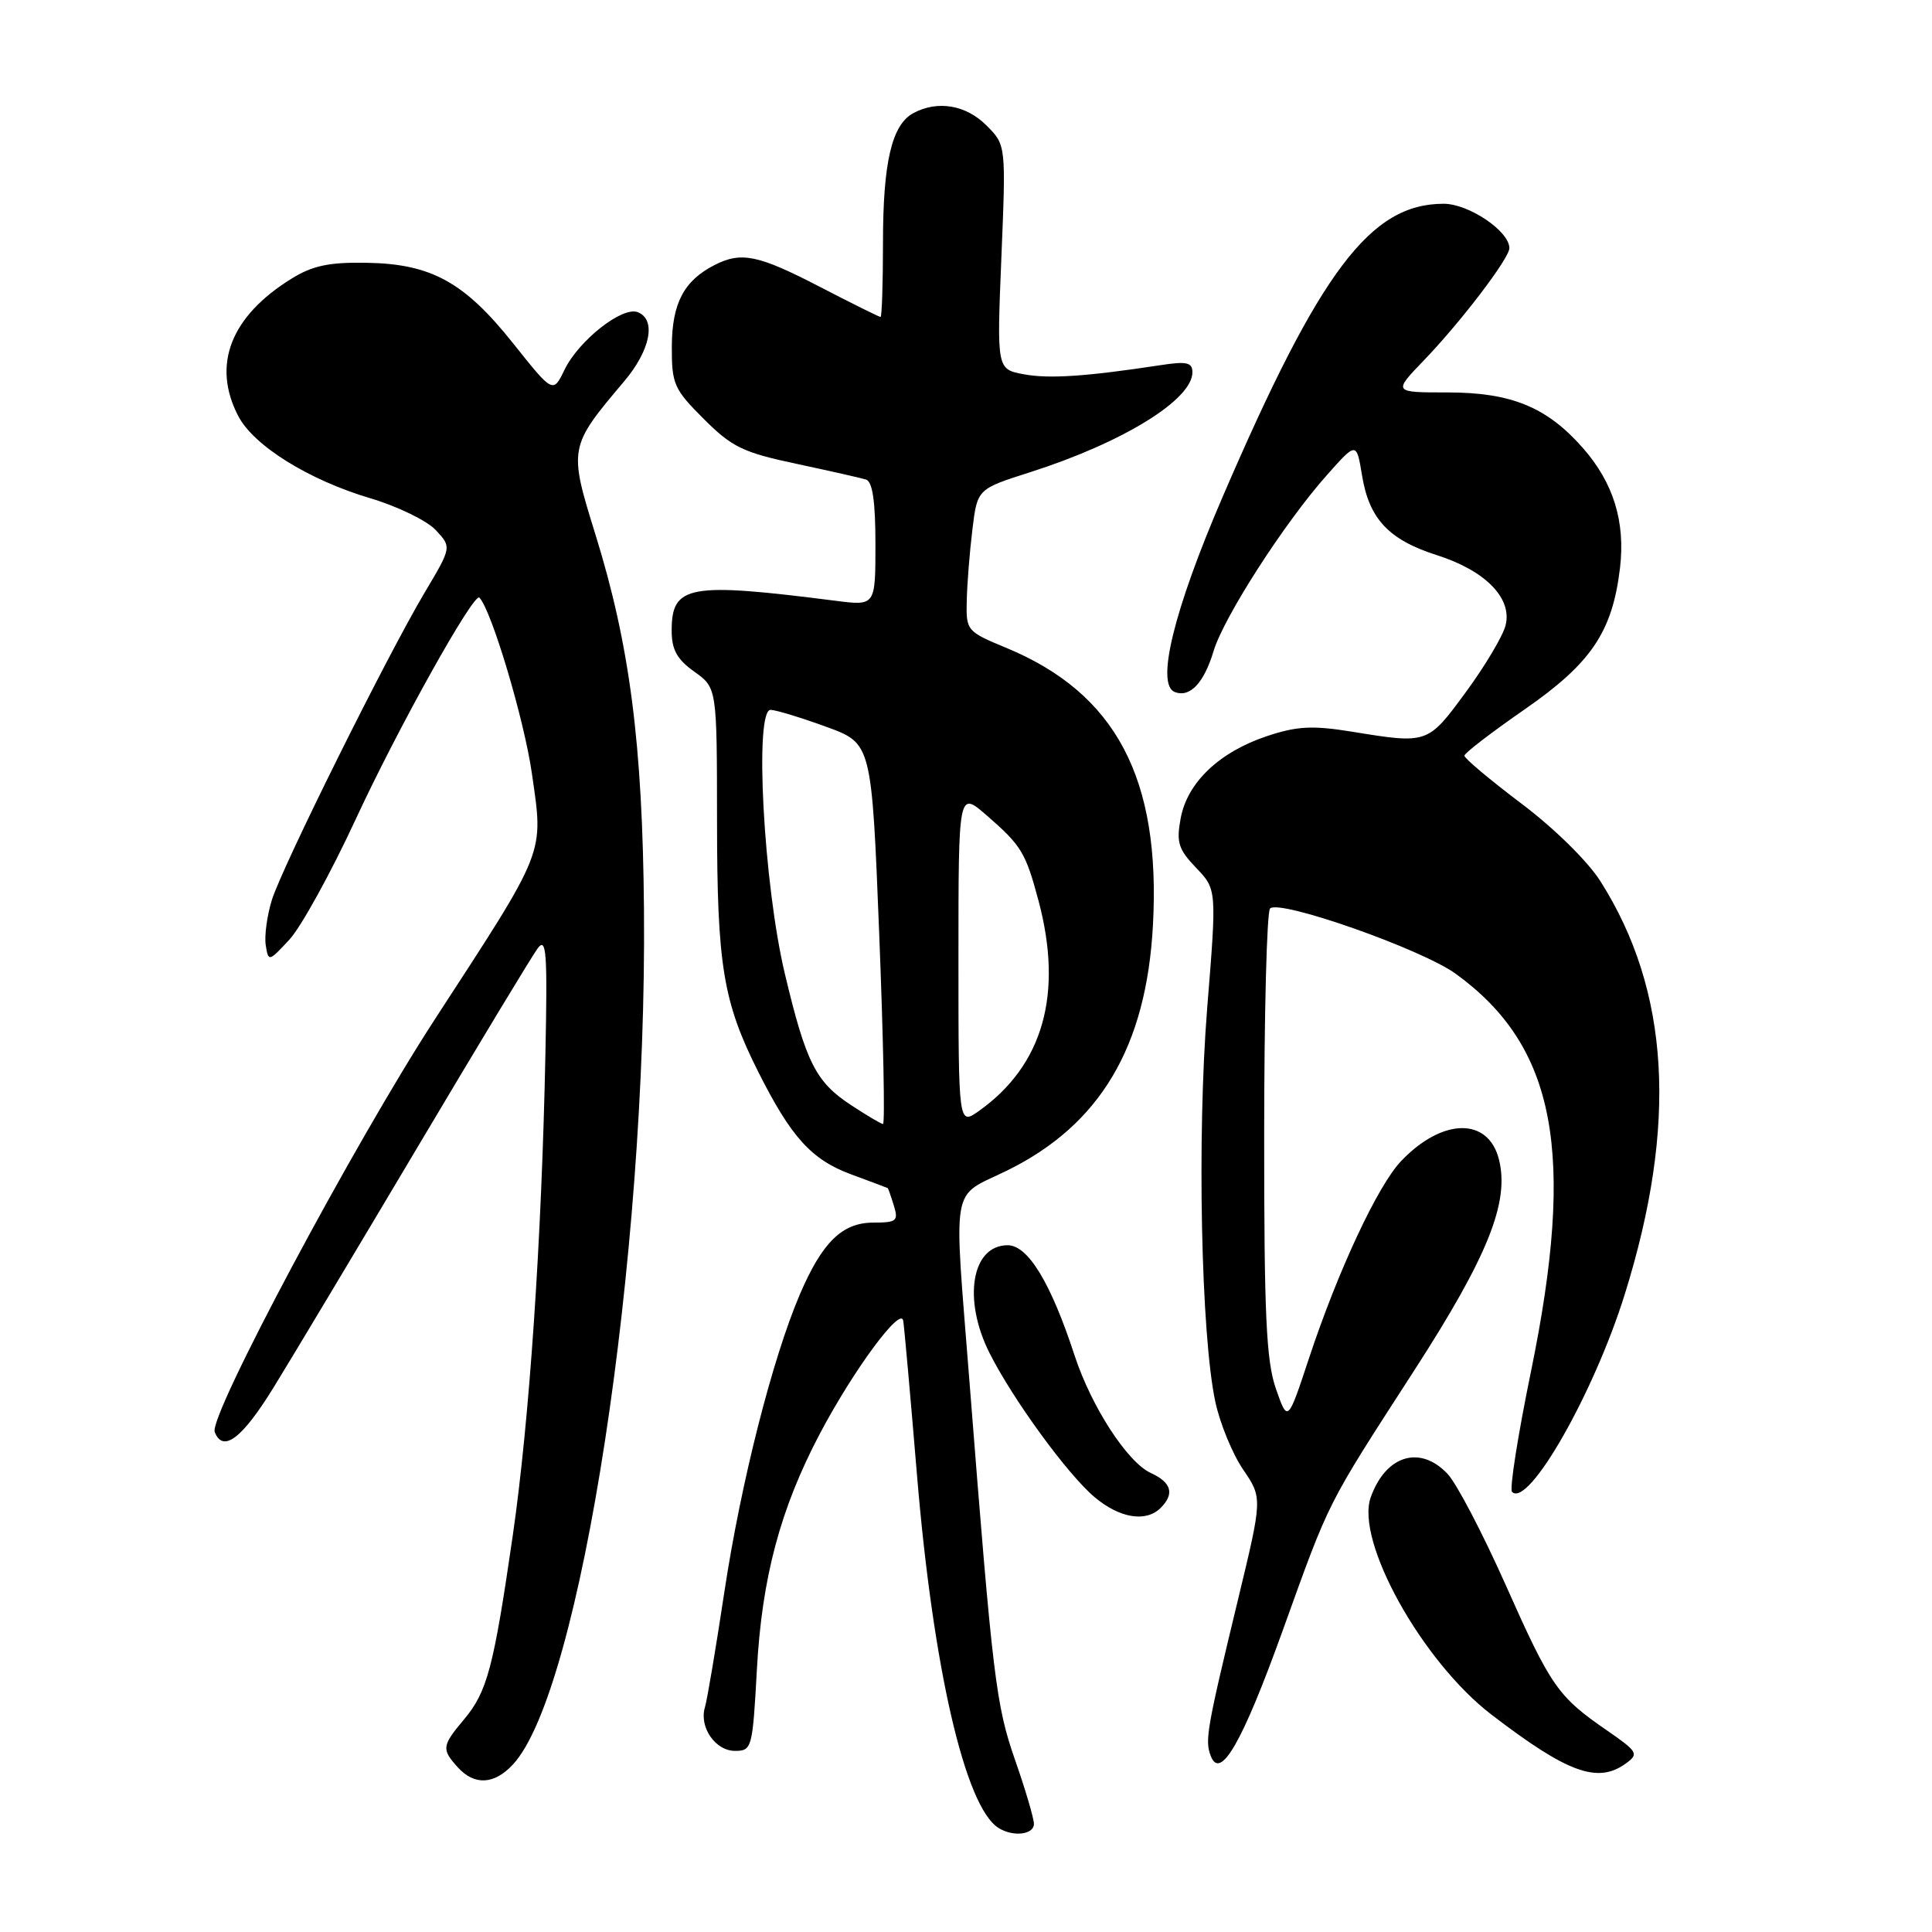 <?xml version="1.0" encoding="UTF-8" standalone="no"?>
<!DOCTYPE svg PUBLIC "-//W3C//DTD SVG 1.1//EN" "http://www.w3.org/Graphics/SVG/1.1/DTD/svg11.dtd" >
<svg xmlns="http://www.w3.org/2000/svg" xmlns:xlink="http://www.w3.org/1999/xlink" version="1.1" viewBox="0 0 256 256">
 <g >
 <path fill="currentColor"
d=" M 137.00 241.67 C 137.00 240.95 135.88 237.15 134.51 233.23 C 131.97 225.95 131.54 222.41 128.49 183.45 C 126.35 156.07 125.87 158.83 133.45 155.10 C 145.77 149.04 151.90 138.73 152.77 122.61 C 153.83 103.16 147.87 91.87 133.37 85.86 C 128.09 83.67 128.00 83.57 128.10 79.57 C 128.15 77.33 128.49 73.09 128.85 70.15 C 129.50 64.80 129.50 64.80 136.50 62.57 C 148.77 58.65 158.00 52.97 158.00 49.33 C 158.00 48.02 157.24 47.85 153.75 48.39 C 143.90 49.89 138.99 50.22 135.64 49.59 C 132.08 48.92 132.08 48.92 132.69 34.07 C 133.30 19.21 133.30 19.21 130.70 16.61 C 127.99 13.90 124.24 13.27 121.04 14.98 C 118.17 16.51 117.00 21.49 117.00 32.15 C 117.00 37.57 116.85 42.00 116.68 42.00 C 116.50 42.00 112.87 40.20 108.62 38.00 C 100.46 33.77 98.22 33.31 94.68 35.12 C 90.62 37.19 89.05 40.19 89.02 45.88 C 89.00 50.89 89.29 51.56 93.25 55.51 C 96.99 59.25 98.46 59.96 105.50 61.45 C 109.90 62.39 114.06 63.33 114.75 63.54 C 115.62 63.82 116.00 66.45 116.00 72.11 C 116.00 80.28 116.00 80.28 110.75 79.61 C 91.24 77.12 89.00 77.53 89.00 83.55 C 89.00 86.09 89.70 87.36 92.00 89.00 C 95.00 91.14 95.00 91.14 95.01 108.82 C 95.02 127.96 95.81 132.74 100.46 142.00 C 104.81 150.66 107.51 153.65 112.73 155.59 C 115.35 156.56 117.56 157.39 117.63 157.43 C 117.69 157.47 118.06 158.51 118.44 159.75 C 119.07 161.78 118.80 162.00 115.74 162.00 C 111.60 162.00 108.96 164.58 105.99 171.50 C 102.35 180.01 98.19 196.40 96.01 210.76 C 94.87 218.32 93.70 225.27 93.41 226.21 C 92.61 228.84 94.78 232.00 97.39 232.00 C 99.63 232.00 99.72 231.65 100.29 221.25 C 100.95 209.08 103.39 199.93 108.62 190.00 C 113.07 181.57 119.36 173.03 119.68 175.00 C 119.82 175.82 120.64 185.05 121.51 195.50 C 123.64 221.03 127.88 239.40 132.29 242.20 C 134.22 243.43 137.00 243.12 137.00 241.67 Z  M 67.96 233.81 C 76.94 224.18 85.74 166.79 85.33 120.50 C 85.14 98.55 83.45 85.48 78.90 70.83 C 75.34 59.38 75.37 59.20 82.67 50.57 C 86.20 46.41 87.00 42.32 84.49 41.36 C 82.45 40.57 76.67 45.13 74.80 49.00 C 73.28 52.13 73.28 52.13 68.02 45.53 C 61.54 37.38 57.15 34.96 48.57 34.82 C 43.63 34.73 41.41 35.20 38.65 36.91 C 30.56 41.91 28.05 48.34 31.56 55.11 C 33.59 59.04 40.86 63.58 49.06 66.02 C 52.67 67.09 56.58 68.99 57.74 70.24 C 59.85 72.50 59.85 72.50 56.28 78.50 C 51.28 86.90 37.45 114.74 36.03 119.23 C 35.39 121.29 35.02 123.99 35.21 125.23 C 35.56 127.46 35.61 127.45 38.35 124.50 C 39.88 122.85 43.85 115.65 47.16 108.50 C 52.70 96.53 62.79 78.45 63.52 79.19 C 65.11 80.79 69.46 95.34 70.48 102.50 C 72.03 113.32 72.45 112.26 57.66 135.00 C 46.94 151.48 27.65 187.64 28.45 189.74 C 29.54 192.56 32.10 190.61 36.31 183.75 C 38.77 179.76 47.32 165.47 55.33 152.00 C 63.33 138.53 70.49 126.68 71.24 125.67 C 72.40 124.10 72.55 126.16 72.27 139.67 C 71.77 164.39 70.15 188.22 67.94 203.50 C 65.40 221.00 64.56 224.18 61.47 227.85 C 58.55 231.33 58.49 231.78 60.65 234.17 C 62.86 236.61 65.48 236.48 67.96 233.81 Z  M 215.46 233.65 C 217.18 232.40 217.00 232.10 212.90 229.27 C 206.41 224.79 205.51 223.50 199.49 209.97 C 196.46 203.17 193.01 196.57 191.82 195.31 C 188.18 191.43 183.62 192.82 181.63 198.40 C 179.56 204.19 188.42 220.14 197.63 227.20 C 207.73 234.94 211.72 236.39 215.46 233.65 Z  M 169.98 216.01 C 176.27 198.55 175.64 199.79 187.40 181.58 C 197.15 166.48 200.04 159.28 198.62 153.64 C 197.21 148.02 191.14 148.11 185.67 153.83 C 182.58 157.05 177.29 168.37 173.44 180.00 C 170.63 188.50 170.63 188.50 169.06 184.00 C 167.78 180.32 167.50 174.22 167.51 150.33 C 167.51 134.28 167.86 120.81 168.29 120.38 C 169.53 119.13 188.37 125.76 192.89 129.03 C 206.16 138.65 208.82 152.70 202.86 181.74 C 201.13 190.16 200.00 197.33 200.35 197.68 C 202.51 199.85 211.19 184.64 215.29 171.50 C 222.31 149.02 221.27 131.28 212.07 116.78 C 210.39 114.12 205.92 109.73 201.57 106.46 C 197.41 103.32 194.02 100.47 194.04 100.13 C 194.06 99.78 197.65 97.03 202.02 94.00 C 210.86 87.87 213.65 83.73 214.66 75.25 C 215.38 69.11 213.79 63.97 209.74 59.36 C 204.99 53.95 200.25 52.00 191.83 52.00 C 184.58 52.00 184.58 52.00 188.67 47.75 C 193.59 42.64 200.00 34.22 200.00 32.88 C 200.00 30.63 194.62 27.00 191.29 27.00 C 181.59 27.00 174.93 35.83 161.99 65.87 C 155.54 80.84 153.12 90.73 155.67 91.70 C 157.67 92.47 159.53 90.51 160.81 86.26 C 162.15 81.79 170.18 69.30 175.77 63.01 C 179.74 58.53 179.74 58.53 180.48 63.01 C 181.42 68.76 184.02 71.53 190.39 73.56 C 196.81 75.60 200.40 79.26 199.50 82.85 C 199.15 84.26 196.78 88.24 194.24 91.70 C 189.17 98.60 189.21 98.59 179.13 96.95 C 173.92 96.11 171.88 96.21 167.91 97.53 C 161.59 99.63 157.34 103.66 156.45 108.40 C 155.85 111.62 156.13 112.52 158.49 114.99 C 161.23 117.85 161.23 117.85 159.96 133.56 C 158.60 150.49 159.14 176.91 161.04 185.76 C 161.65 188.61 163.31 192.65 164.72 194.72 C 167.29 198.50 167.29 198.50 164.03 212.00 C 159.89 229.15 159.64 230.61 160.43 232.67 C 161.70 235.99 164.62 230.89 169.98 216.01 Z  M 153.80 199.80 C 155.66 197.94 155.23 196.43 152.49 195.18 C 149.39 193.76 144.62 186.41 142.39 179.61 C 139.24 169.98 136.22 165.00 133.52 165.00 C 128.74 165.00 127.54 172.17 131.12 179.29 C 134.22 185.44 141.46 195.37 145.04 198.38 C 148.37 201.18 151.85 201.75 153.80 199.80 Z  M 112.78 146.44 C 108.09 143.37 106.80 140.81 103.99 129.00 C 101.17 117.12 99.93 93.97 102.12 94.06 C 102.88 94.09 106.20 95.11 109.50 96.31 C 115.50 98.50 115.50 98.50 116.50 123.75 C 117.05 137.64 117.28 148.98 117.00 148.94 C 116.72 148.91 114.82 147.78 112.78 146.44 Z  M 127.00 126.96 C 127.00 104.79 127.00 104.79 130.75 108.05 C 135.35 112.05 135.90 112.96 137.62 119.39 C 140.89 131.70 138.22 141.14 129.75 147.18 C 127.00 149.14 127.00 149.14 127.00 126.96 Z "/>
</g>
</svg>